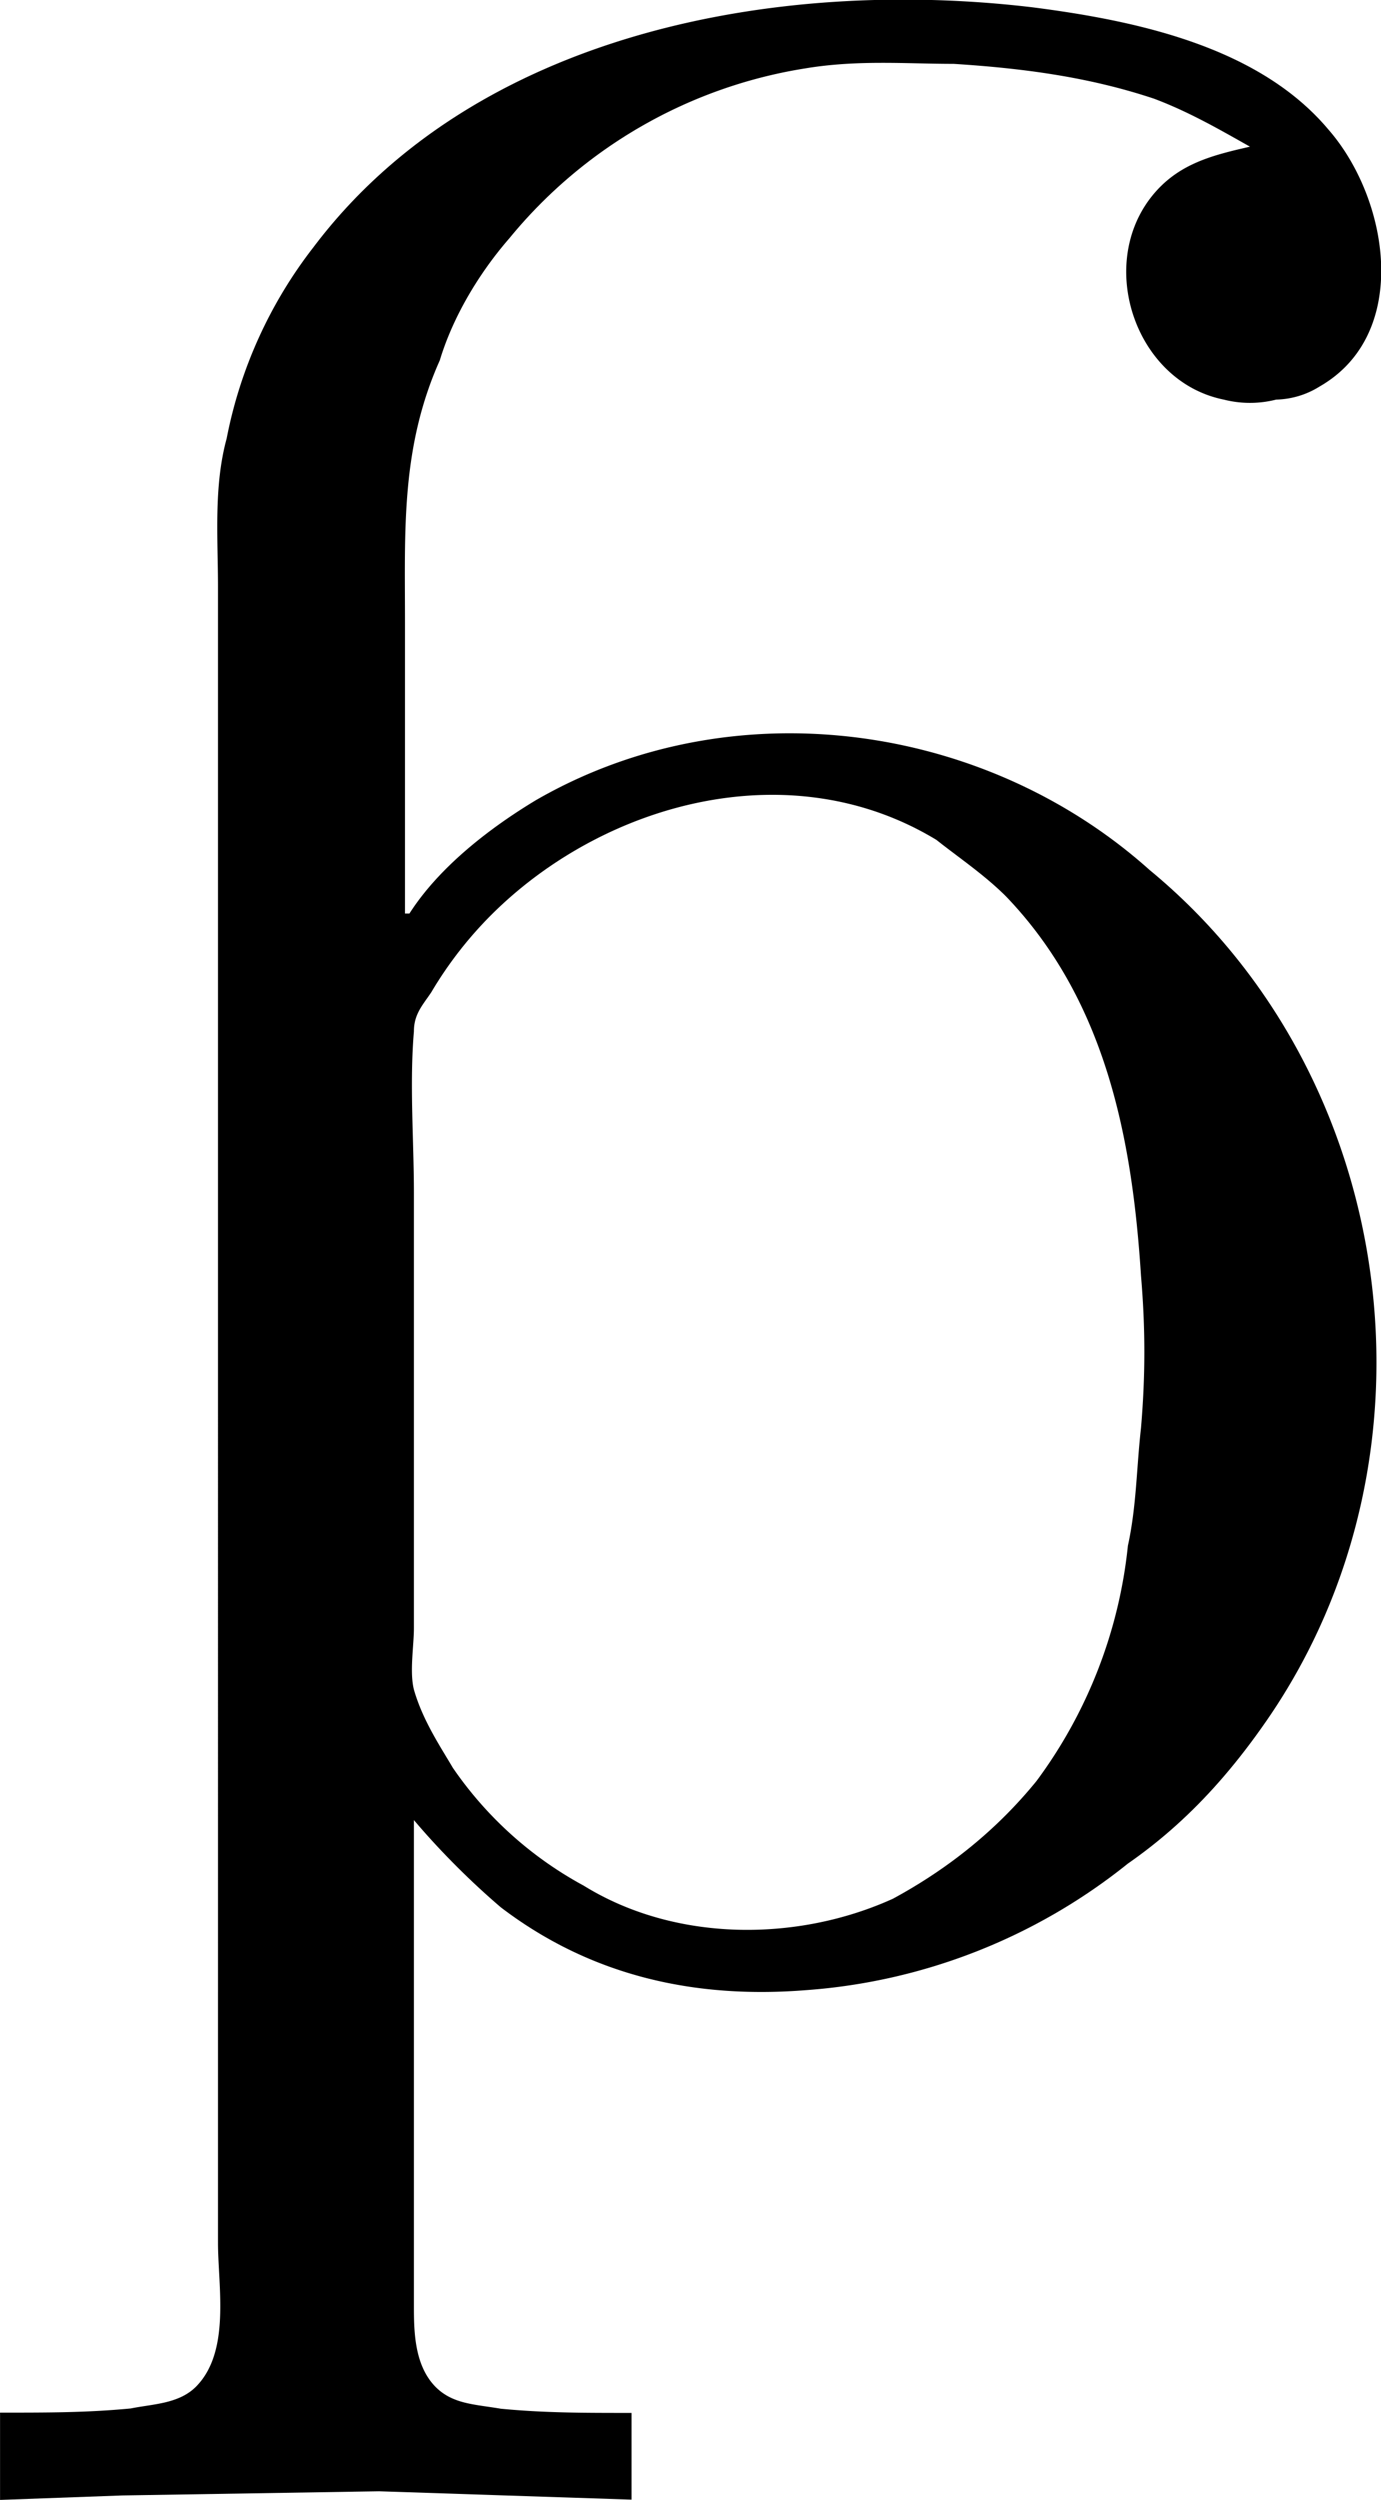 <svg xmlns="http://www.w3.org/2000/svg" xmlns:xlink="http://www.w3.org/1999/xlink" width="6.607" height="11.953" viewBox="0 0 4.955 8.965"><svg overflow="visible" x="148.712" y="134.765" transform="translate(-148.696 -127.722)"><path style="stroke:none" d="M-.016 1.61v.312l.438-.016.922-.015.906.03V1.61c-.172 0-.313 0-.469-.015-.093-.016-.172-.016-.234-.078-.078-.079-.078-.204-.078-.297V-.516c.093.11.203.22.312.313.328.25.703.328 1.094.297A2.084 2.084 0 0 0 4.031-.36c.203-.141.36-.313.5-.516.657-.953.469-2.313-.422-3.047-.593-.531-1.5-.656-2.203-.25-.156.094-.343.234-.453.406h-.016v-1.046c0-.329-.015-.625.125-.938.047-.156.141-.313.25-.438a1.721 1.721 0 0 1 1.063-.609c.188-.031.36-.016.531-.016.25.016.485.047.719.125.125.047.234.11.344.172-.14.032-.266.063-.36.188-.187.25-.046.656.266.719a.38.38 0 0 0 .188 0 .306.306 0 0 0 .156-.047c.328-.188.25-.672.031-.922-.25-.297-.688-.39-1.063-.438-.921-.109-2 .094-2.578.86a1.62 1.62 0 0 0-.312.687c-.047.172-.031.36-.031.532V1c0 .156.046.39-.079.516-.062.062-.156.062-.234.078-.156.015-.297.015-.469.015zm4.094-3.532c-.016.14-.016.281-.047.422a1.71 1.71 0 0 1-.328.844c-.14.172-.312.312-.515.422-.344.156-.782.156-1.11-.047a1.346 1.346 0 0 1-.469-.422c-.046-.078-.109-.172-.14-.281-.016-.063 0-.157 0-.22v-1.562c0-.187-.016-.39 0-.578 0-.062.031-.094.062-.14a1.4 1.4 0 0 1 .235-.297c.406-.39 1.062-.563 1.578-.25.078.062.172.125.25.203.36.375.453.875.484 1.36.016.187.016.359 0 .546zm0 0"/></svg></svg>